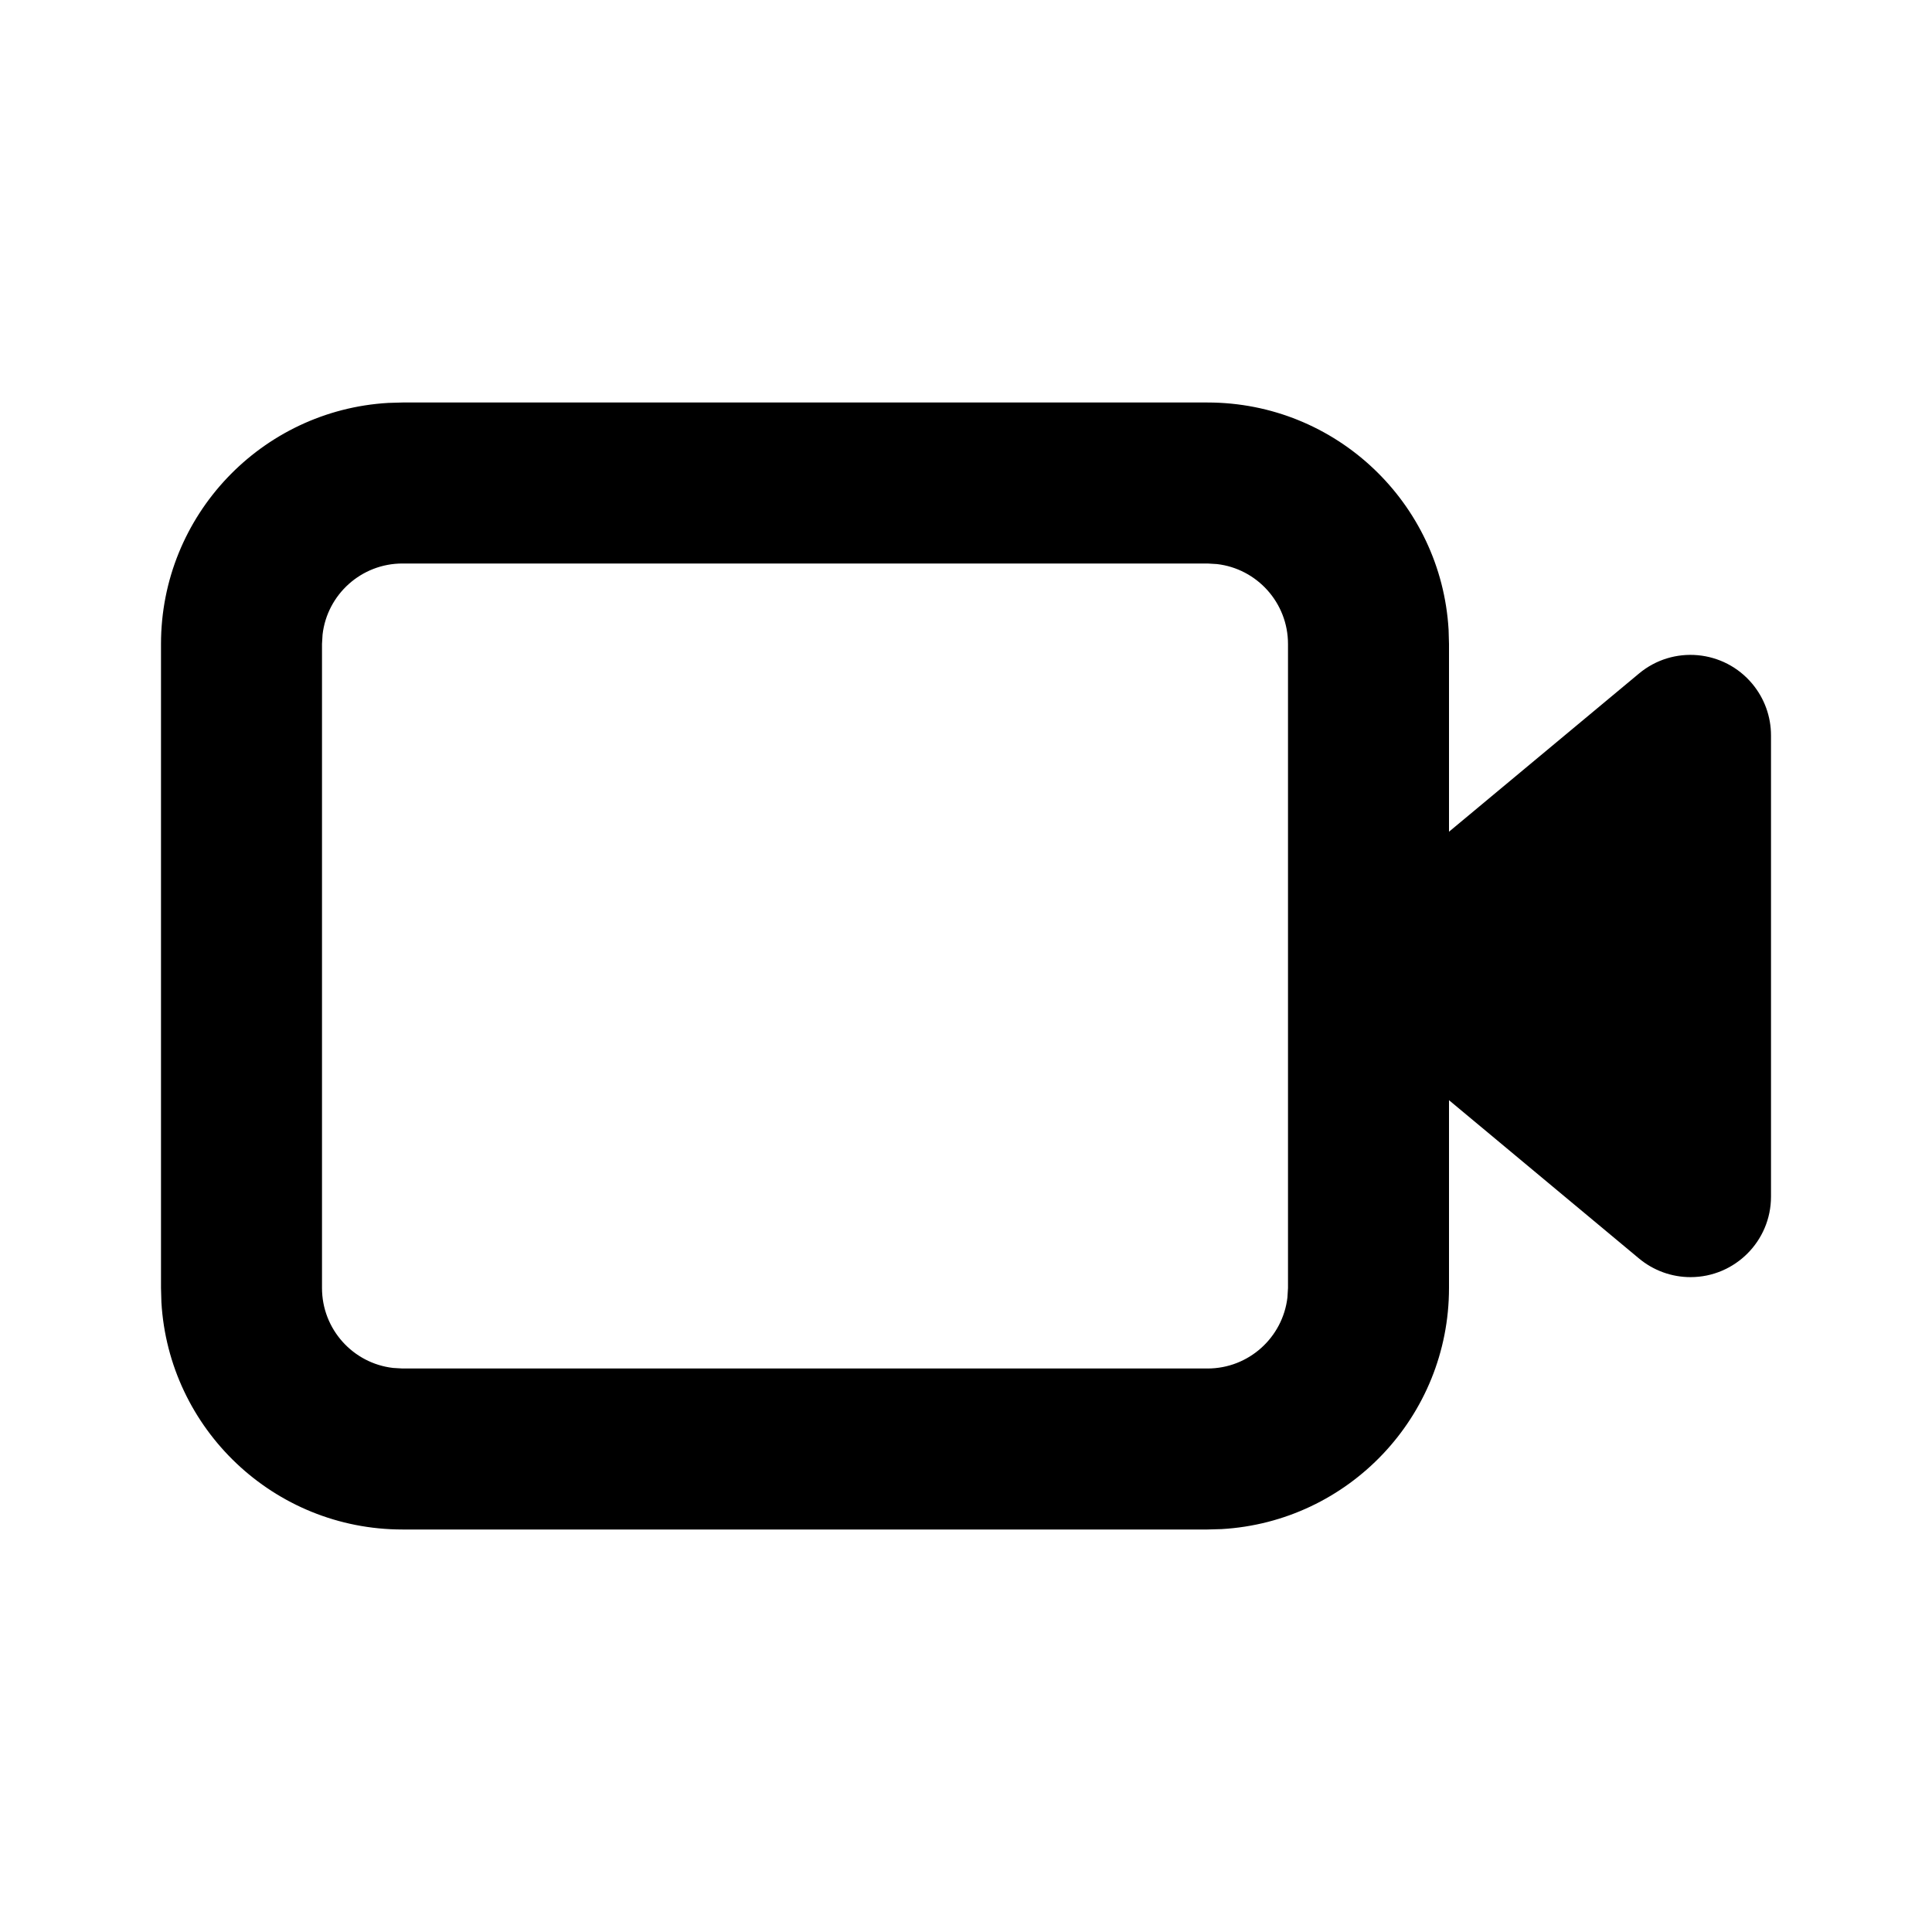 <svg width="24" height="24" viewBox="0 0 24 24" fill="none" xmlns="http://www.w3.org/2000/svg">
<path fill-rule="evenodd" clip-rule="evenodd" d="M17.995 7.824C17.904 6.249 16.598 5 15 5H5L4.824 5.005C3.249 5.096 2 6.402 2 8V16L2.005 16.176C2.096 17.751 3.402 19 5 19H15L15.176 18.995C16.751 18.904 18 17.598 18 16V13.667L20.36 15.633C20.54 15.783 20.766 15.865 21 15.865C21.552 15.865 22 15.417 22 14.865V9.135C22 8.901 21.918 8.675 21.768 8.495C21.415 8.071 20.784 8.013 20.36 8.367L18 10.332V8L17.995 7.824ZM5 7H15L15.117 7.007C15.614 7.064 16 7.487 16 8V16L15.993 16.117C15.935 16.614 15.513 17 15 17H5L4.883 16.993C4.386 16.936 4 16.513 4 16V8L4.007 7.883C4.064 7.386 4.487 7 5 7Z" fill="black"/>
</svg>
